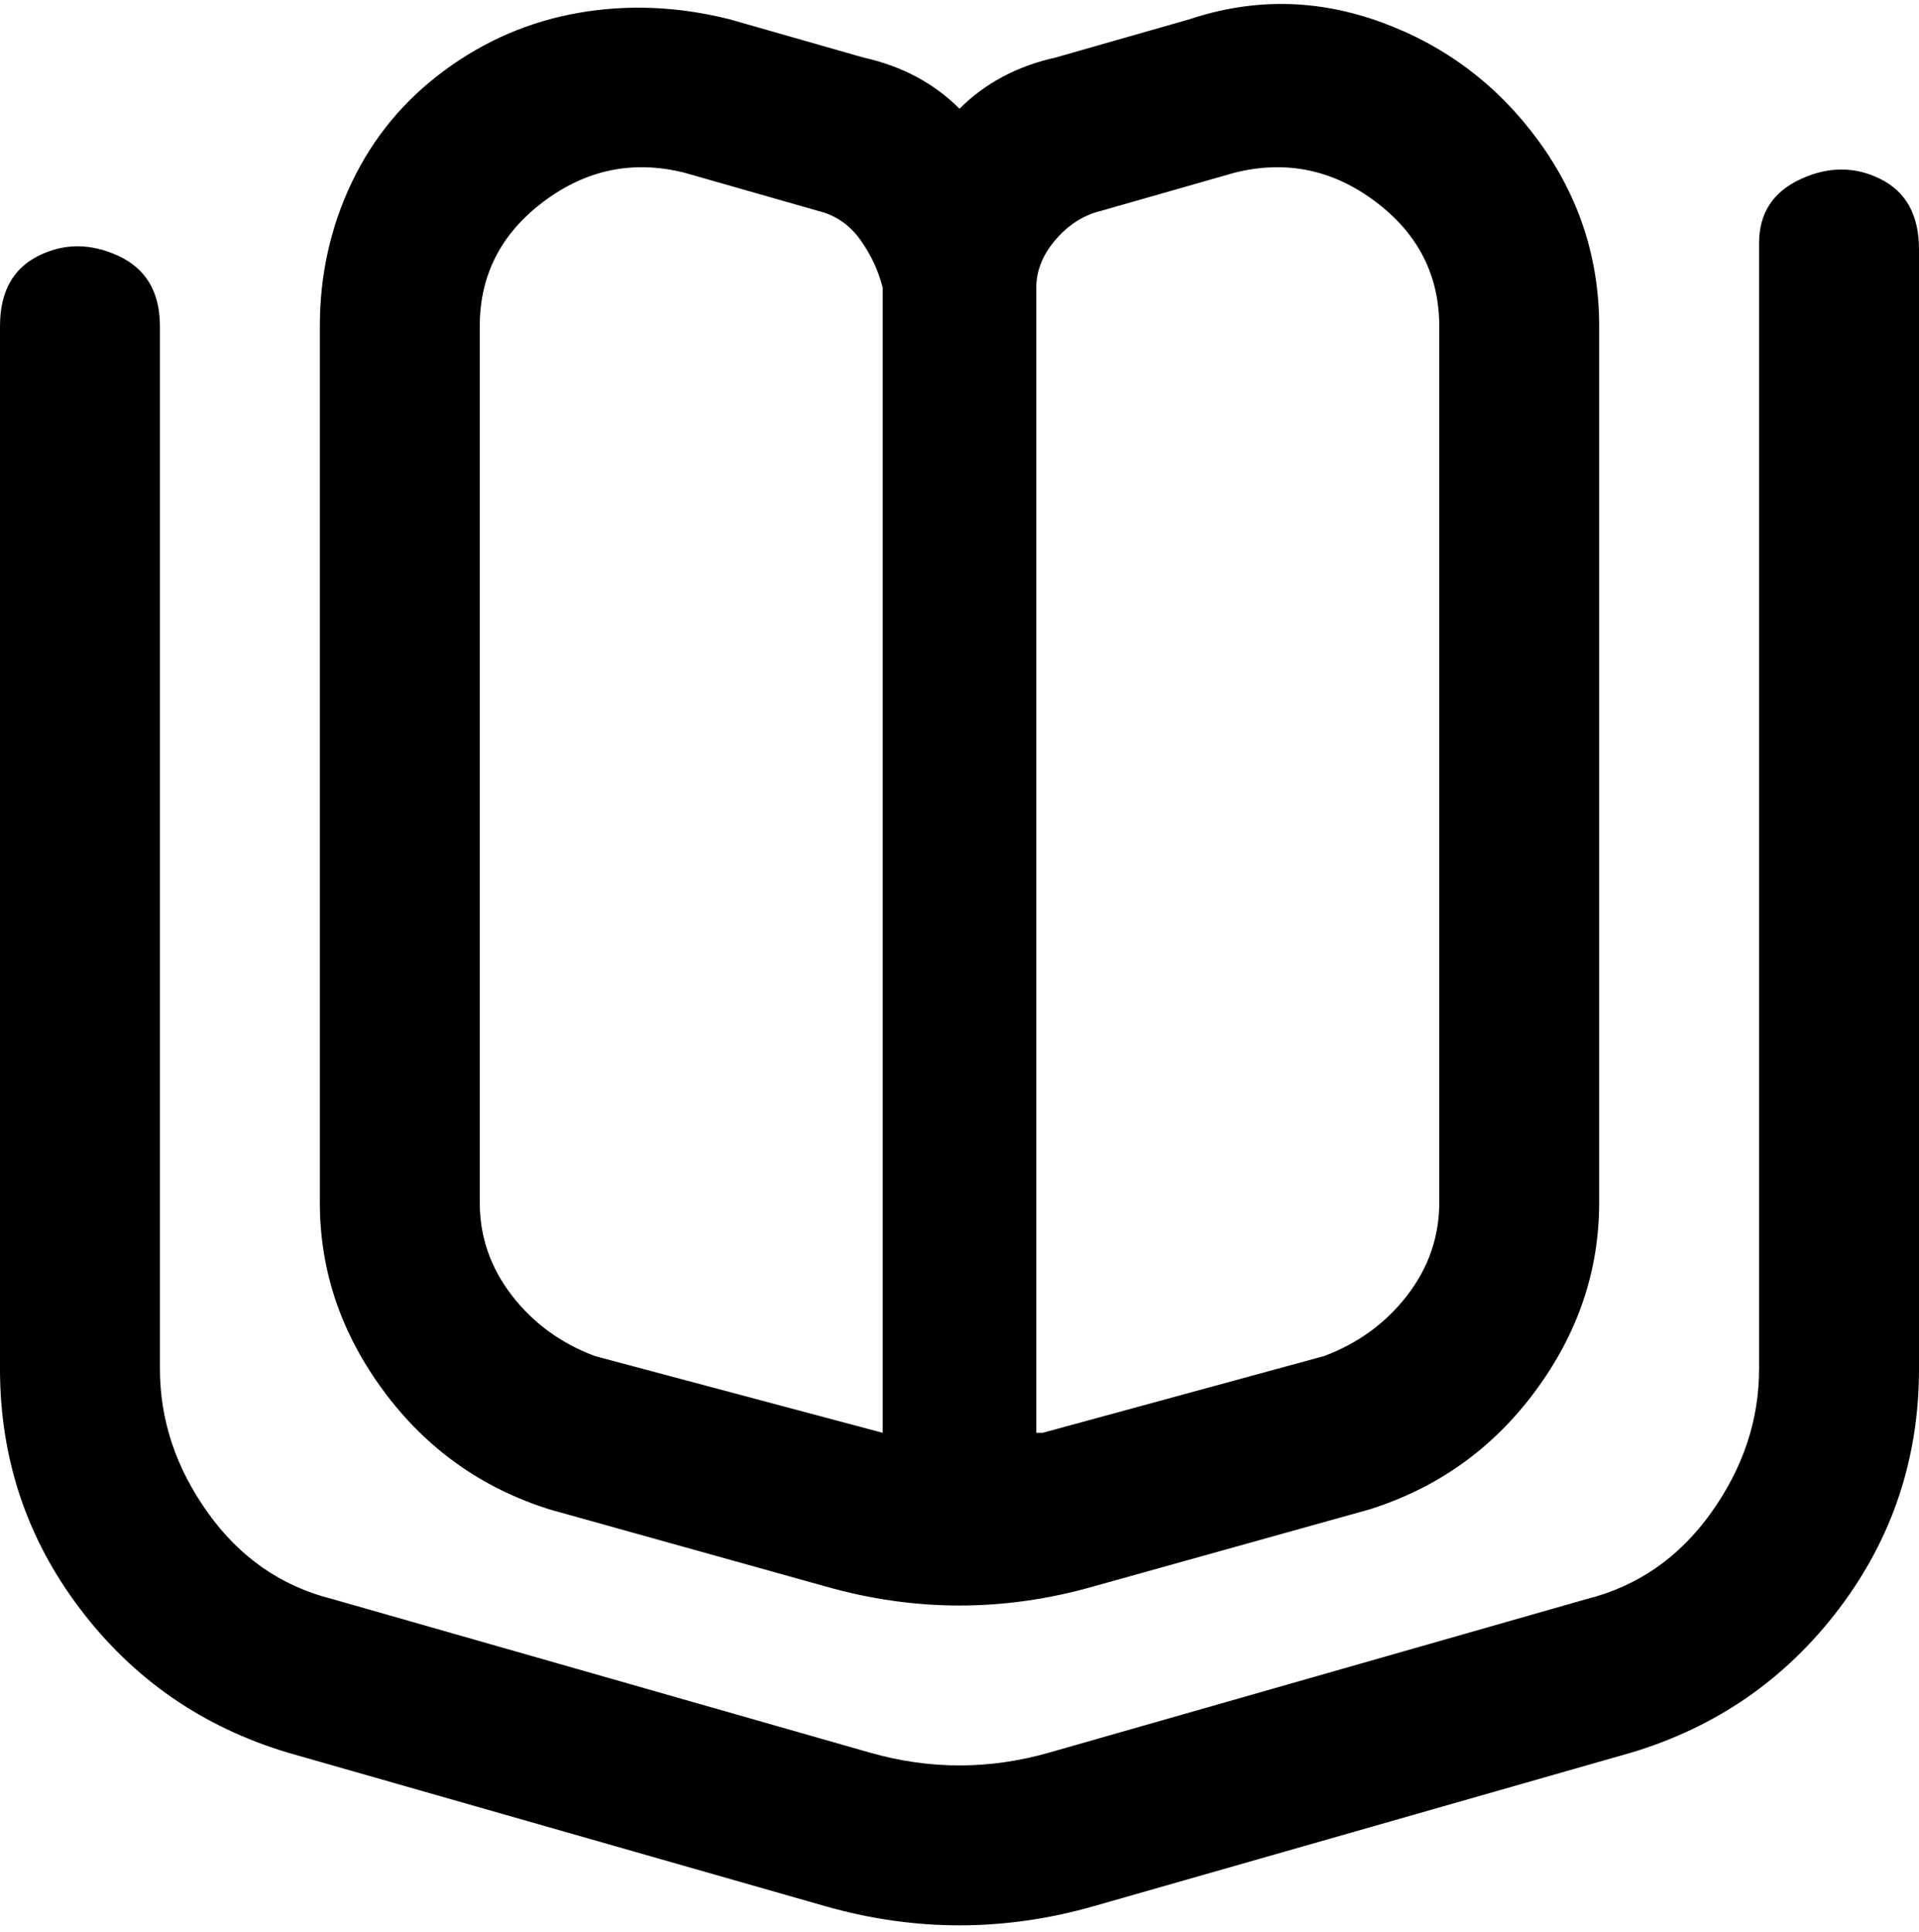 <svg viewBox="0 0 300 302.001" xmlns="http://www.w3.org/2000/svg"><path d="M300 38v176q0 21-12.5 37.5T255 274l-84 24q-21 6-42 0l-84-24q-20-6-32.5-22.5T0 214V51q0-8 6-11t12.5 0Q25 43 25 51v163q0 12 7.5 22.5T52 250l84 24q14 4 28 0l84-24q12-3 19.5-13.5T275 214V38q0-7 6.5-10t12.5 0q6 3 6 11v-1zM50 188V51q0-12 5-22.5T69.5 11q9.5-7 21-9T114 3l21 6q9 2 15 8 6-6 15-8l21-6q15-5 30 .5T240.5 22q9.5 13 9.5 29v137q0 16-10 29.5T214 236l-43 12q-21 6-42 0l-43-12q-16-5-26-18.5T50 188zm113 36l44-12q8-3 13-9.5t5-14.5V51q0-12-10-19.5T193 27l-21 6q-4 1-7 4.5t-3 7.5v179h1zm-88-36q0 8 5 14.5t13 9.5l45 12V45q-1-4-3.5-7.5T128 33l-21-6q-12-3-22 4.5T75 51v137z"/></svg>